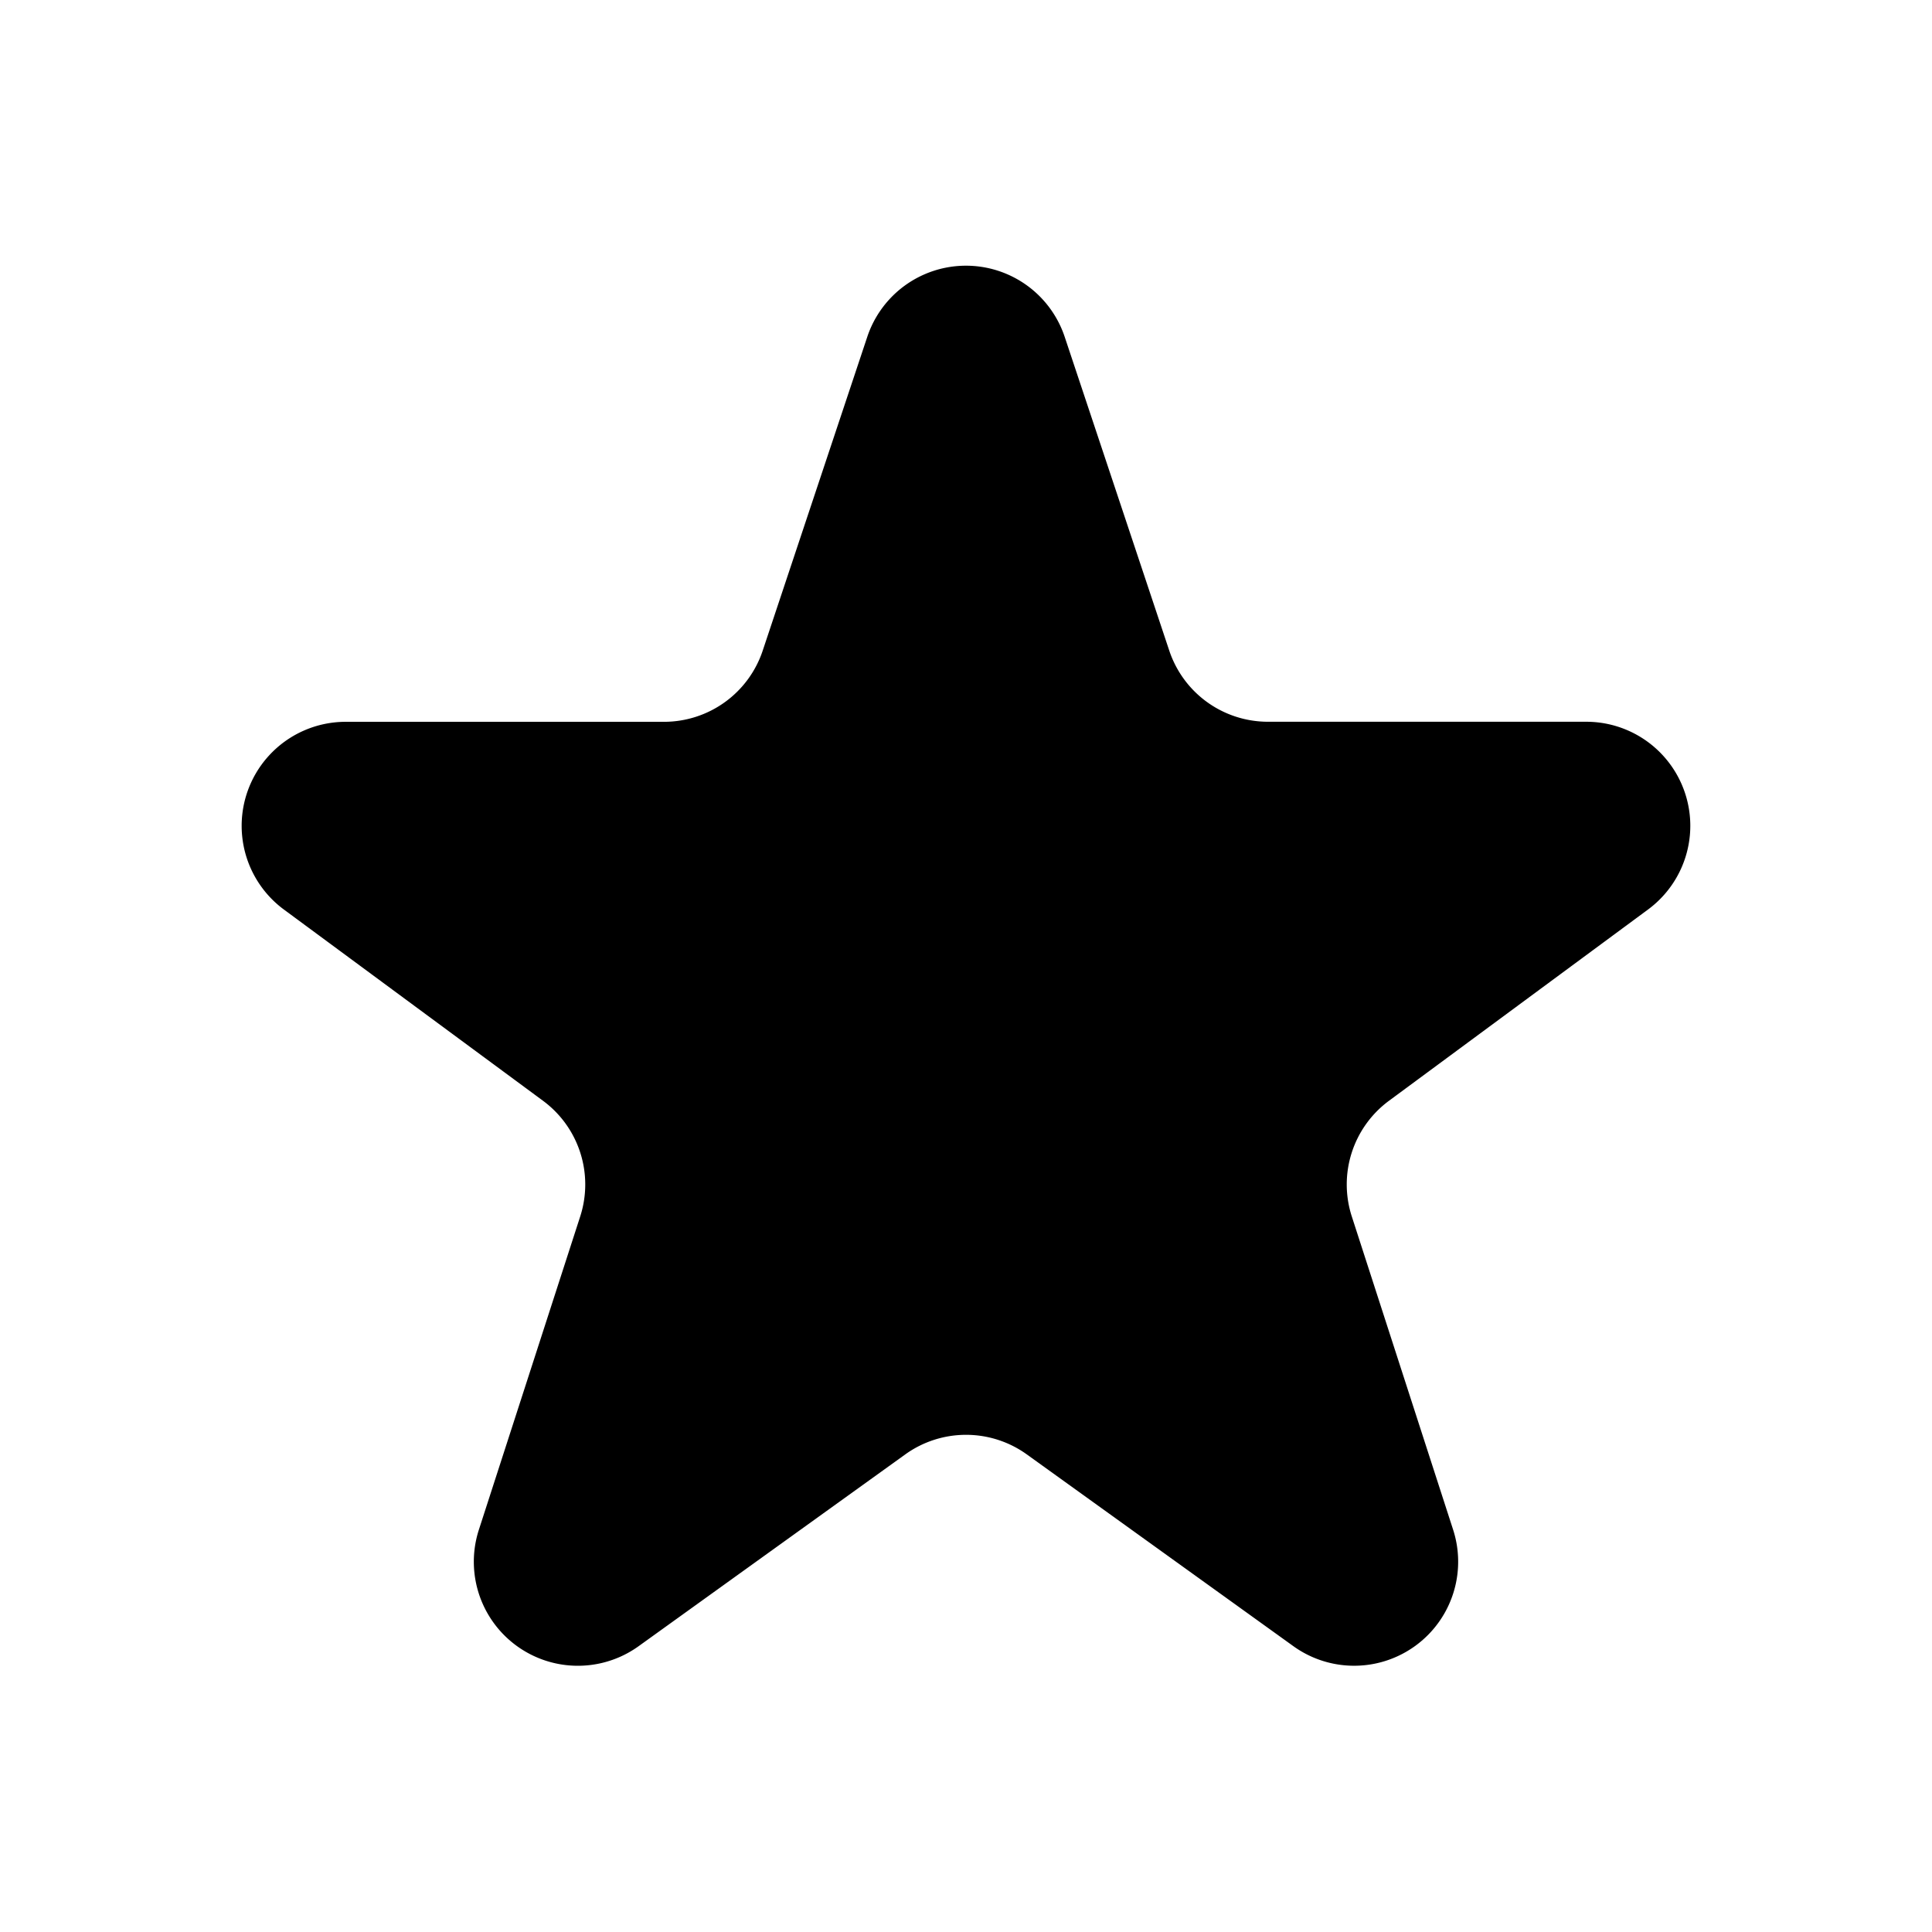 <svg id="b186d9fe-b92f-433d-94f1-dbb5f770238a" data-name="root" xmlns="http://www.w3.org/2000/svg" viewBox="0 0 192 192"><path d="M163.782,90.384,138.04,109.39a10.339,10.339,0,0,0-3.7,11.5l10.072,31.138A10.34,10.34,0,0,1,128.541,163.6l-26.5-19.064a10.341,10.341,0,0,0-12.075,0l-26.5,19.06a10.339,10.339,0,0,1-15.875-11.576L57.66,120.891a10.338,10.338,0,0,0-3.7-11.5l-25.744-19a10.339,10.339,0,0,1,6.14-18.658H65.987a10.339,10.339,0,0,0,9.809-7.07L86.189,33.474a10.34,10.34,0,0,1,19.618,0L116.2,64.657a10.339,10.339,0,0,0,9.809,7.07h31.632A10.339,10.339,0,0,1,163.782,90.384Z"/></svg>